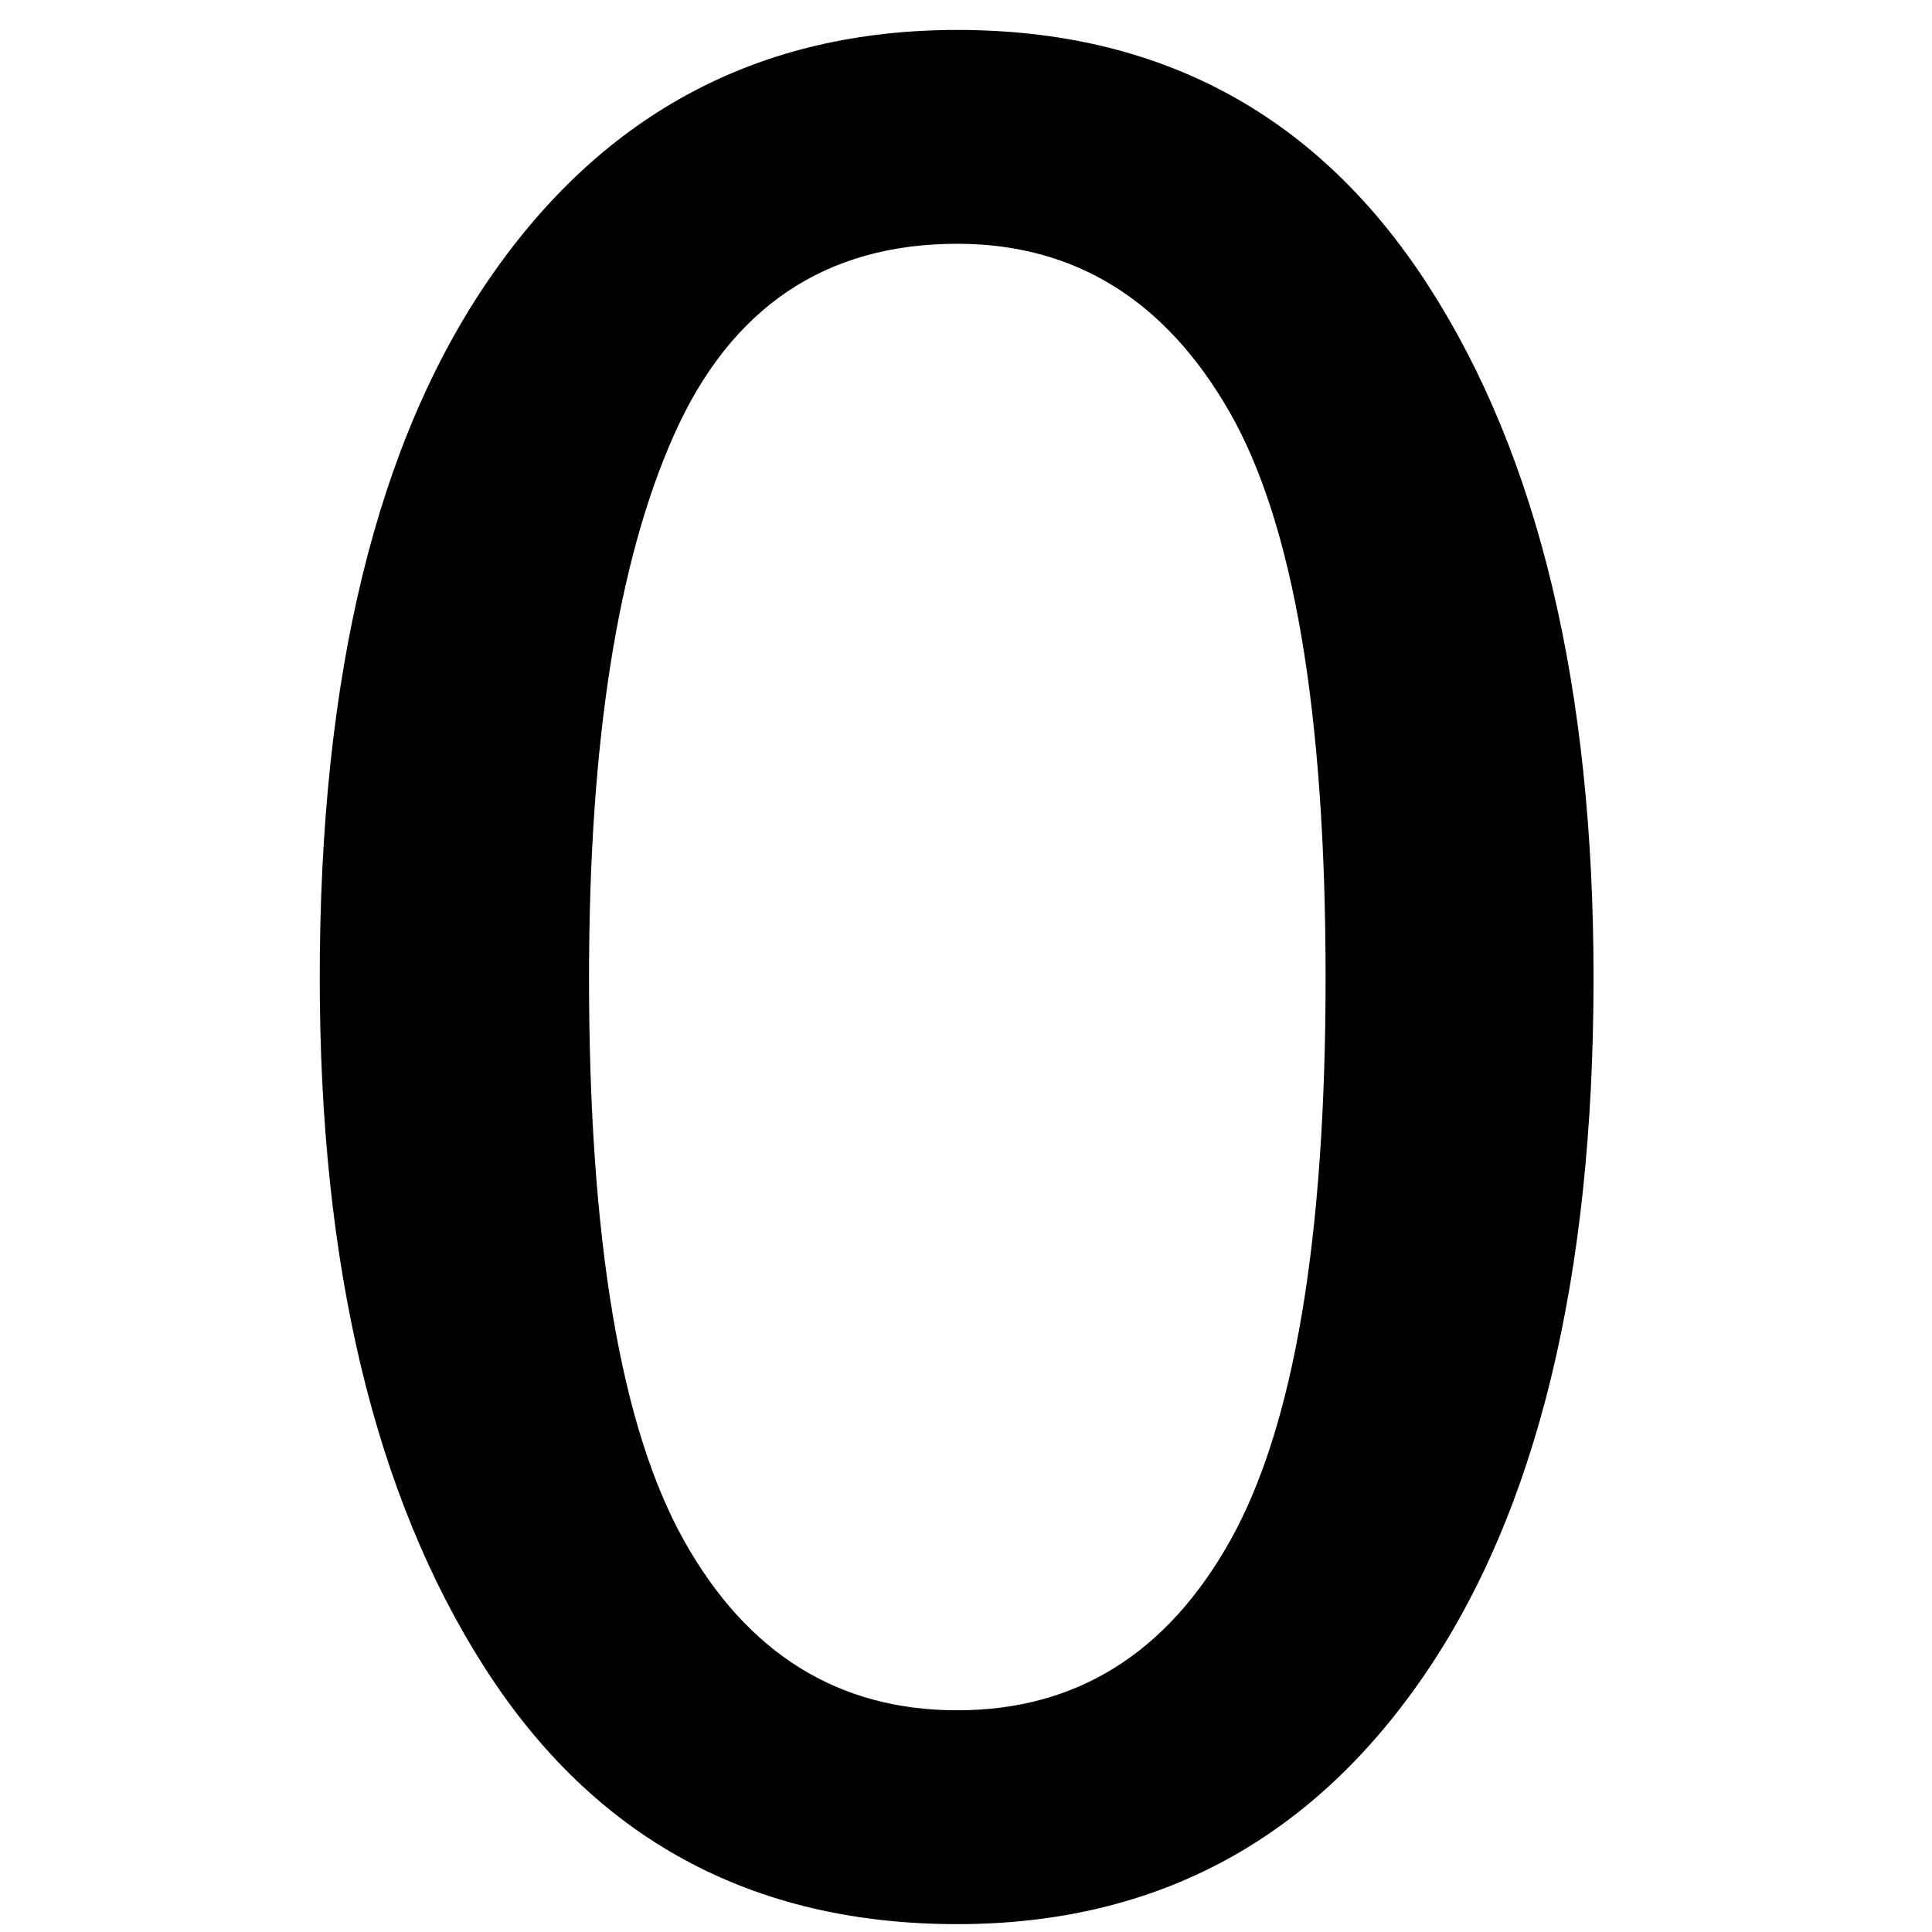 <?xml version="1.0" encoding="utf-8"?>
<!-- Generator: Adobe Illustrator 16.0.0, SVG Export Plug-In . SVG Version: 6.00 Build 0)  -->
<!DOCTYPE svg PUBLIC "-//W3C//DTD SVG 1.1//EN" "http://www.w3.org/Graphics/SVG/1.1/DTD/svg11.dtd">
<svg version="1.1" id="Layer_1" xmlns="http://www.w3.org/2000/svg" xmlns:xlink="http://www.w3.org/1999/xlink" x="0px" y="0px"
	 width="500px" height="500px" viewBox="0 0 500 500" enable-background="new 0 0 500 500" xml:space="preserve">
<g>
	<path d="M82.75,253.027c0-78.342,14.743-138.808,44.239-181.397C156.48,29.046,196.732,7.749,247.75,7.749
		c52.833,0,93.485,22.093,121.956,66.273c28.467,44.186,42.702,103.851,42.702,179.006c0,77.888-14.689,138.183-44.068,180.885
		s-69.577,64.053-120.59,64.053c-53.292,0-94.115-22.205-122.469-66.615C96.928,386.94,82.75,327.499,82.75,253.027z
		 M152.44,253.027c0,67.869,8.199,116.438,24.596,145.698c16.397,29.267,39.969,43.897,70.714,43.897s54.316-14.689,70.714-44.068
		s24.597-77.888,24.597-145.527c0-68.776-8.316-117.627-24.938-146.553C301.496,77.555,278.036,63.09,247.75,63.09
		c-34.161,0-58.586,16.456-73.276,49.363C159.785,145.365,152.44,192.22,152.44,253.027z"/>
</g>
</svg>
